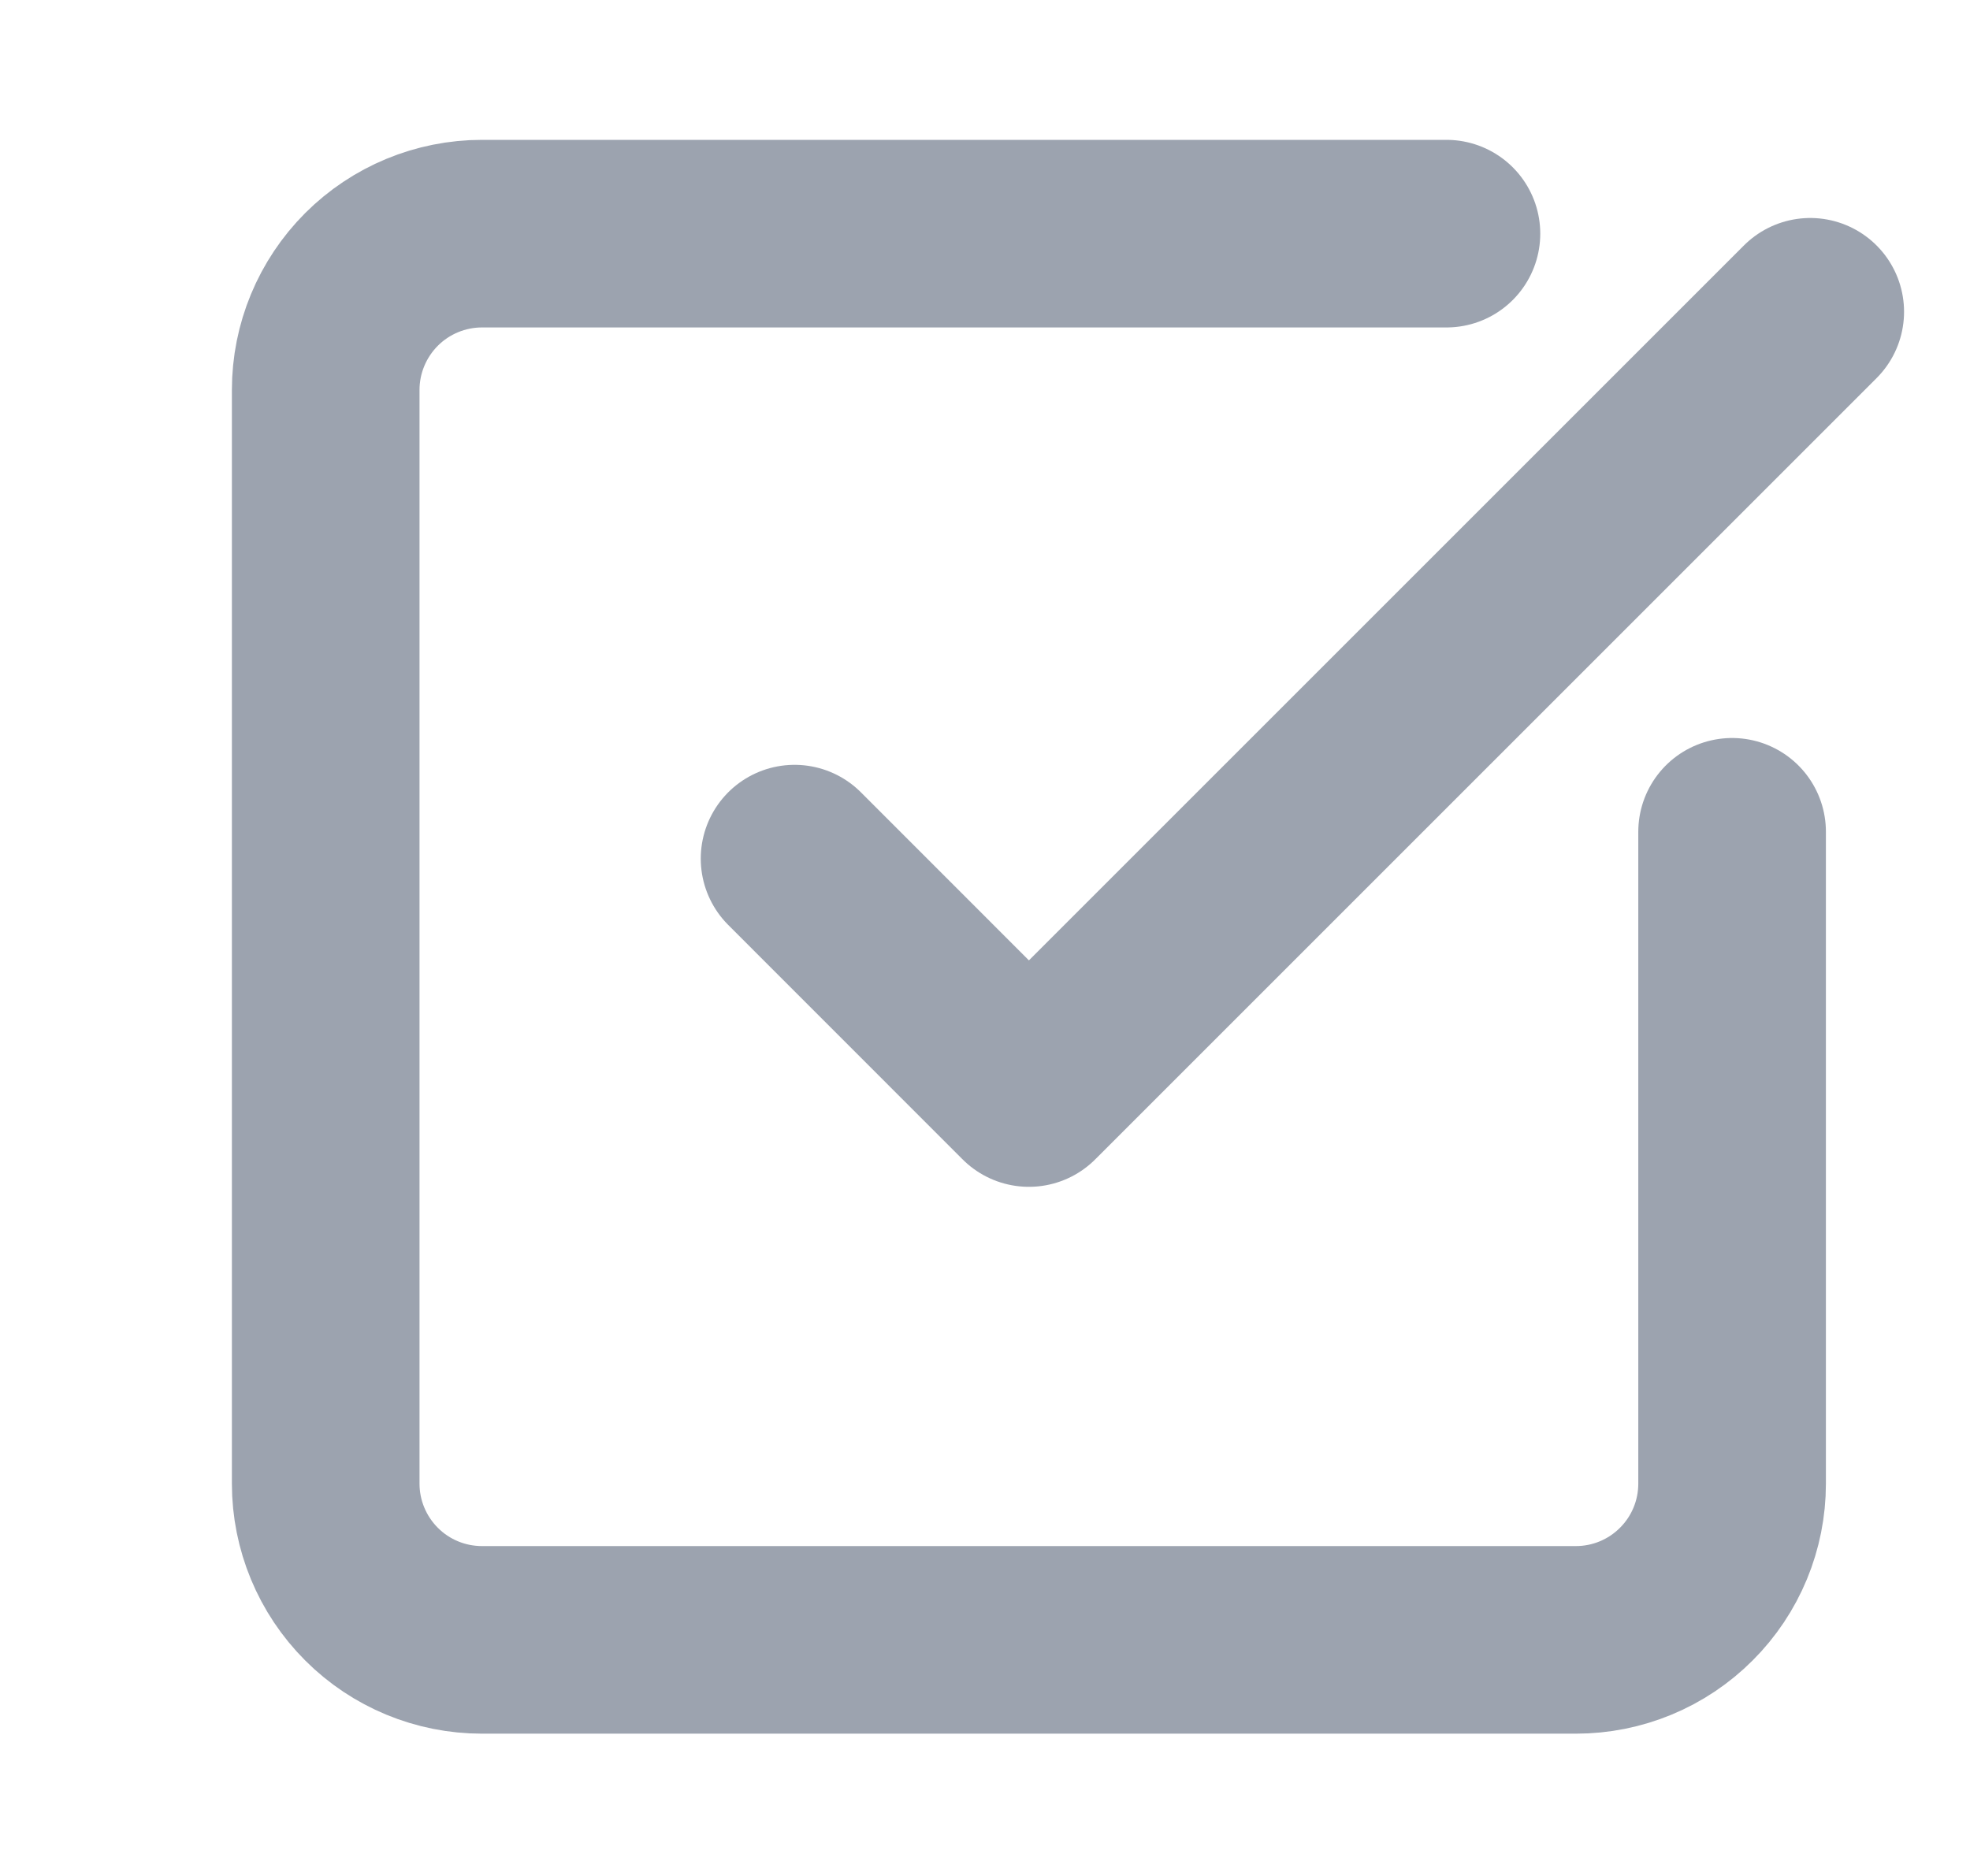 <svg width="21" height="20" viewBox="0 0 21 20" fill="none" xmlns="http://www.w3.org/2000/svg">
<g clip-path="url(#clip0_4_116)">
<path d="M18.464 8.868V15.818C18.464 16.259 18.289 16.683 17.976 16.995C17.664 17.308 17.24 17.483 16.799 17.483H5.138C4.696 17.483 4.272 17.308 3.96 16.995C3.648 16.683 3.472 16.259 3.472 15.818V4.157C3.472 3.715 3.648 3.292 3.96 2.979C4.272 2.667 4.696 2.491 5.138 2.491H15.419" stroke="#9CA3AF" stroke-width="2" stroke-linecap="round" stroke-linejoin="round"/>
<path d="M8.47 9.154L10.968 11.653L19.297 3.324" stroke="#9CA3AF" stroke-width="2" stroke-linecap="round" stroke-linejoin="round"/>
</g>
<defs>
<clipPath id="clip0_4_116">
<rect width="19.989" height="19.989" fill="white" transform="translate(0.974 -0.007)"/>
</clipPath>
</defs>
</svg>
